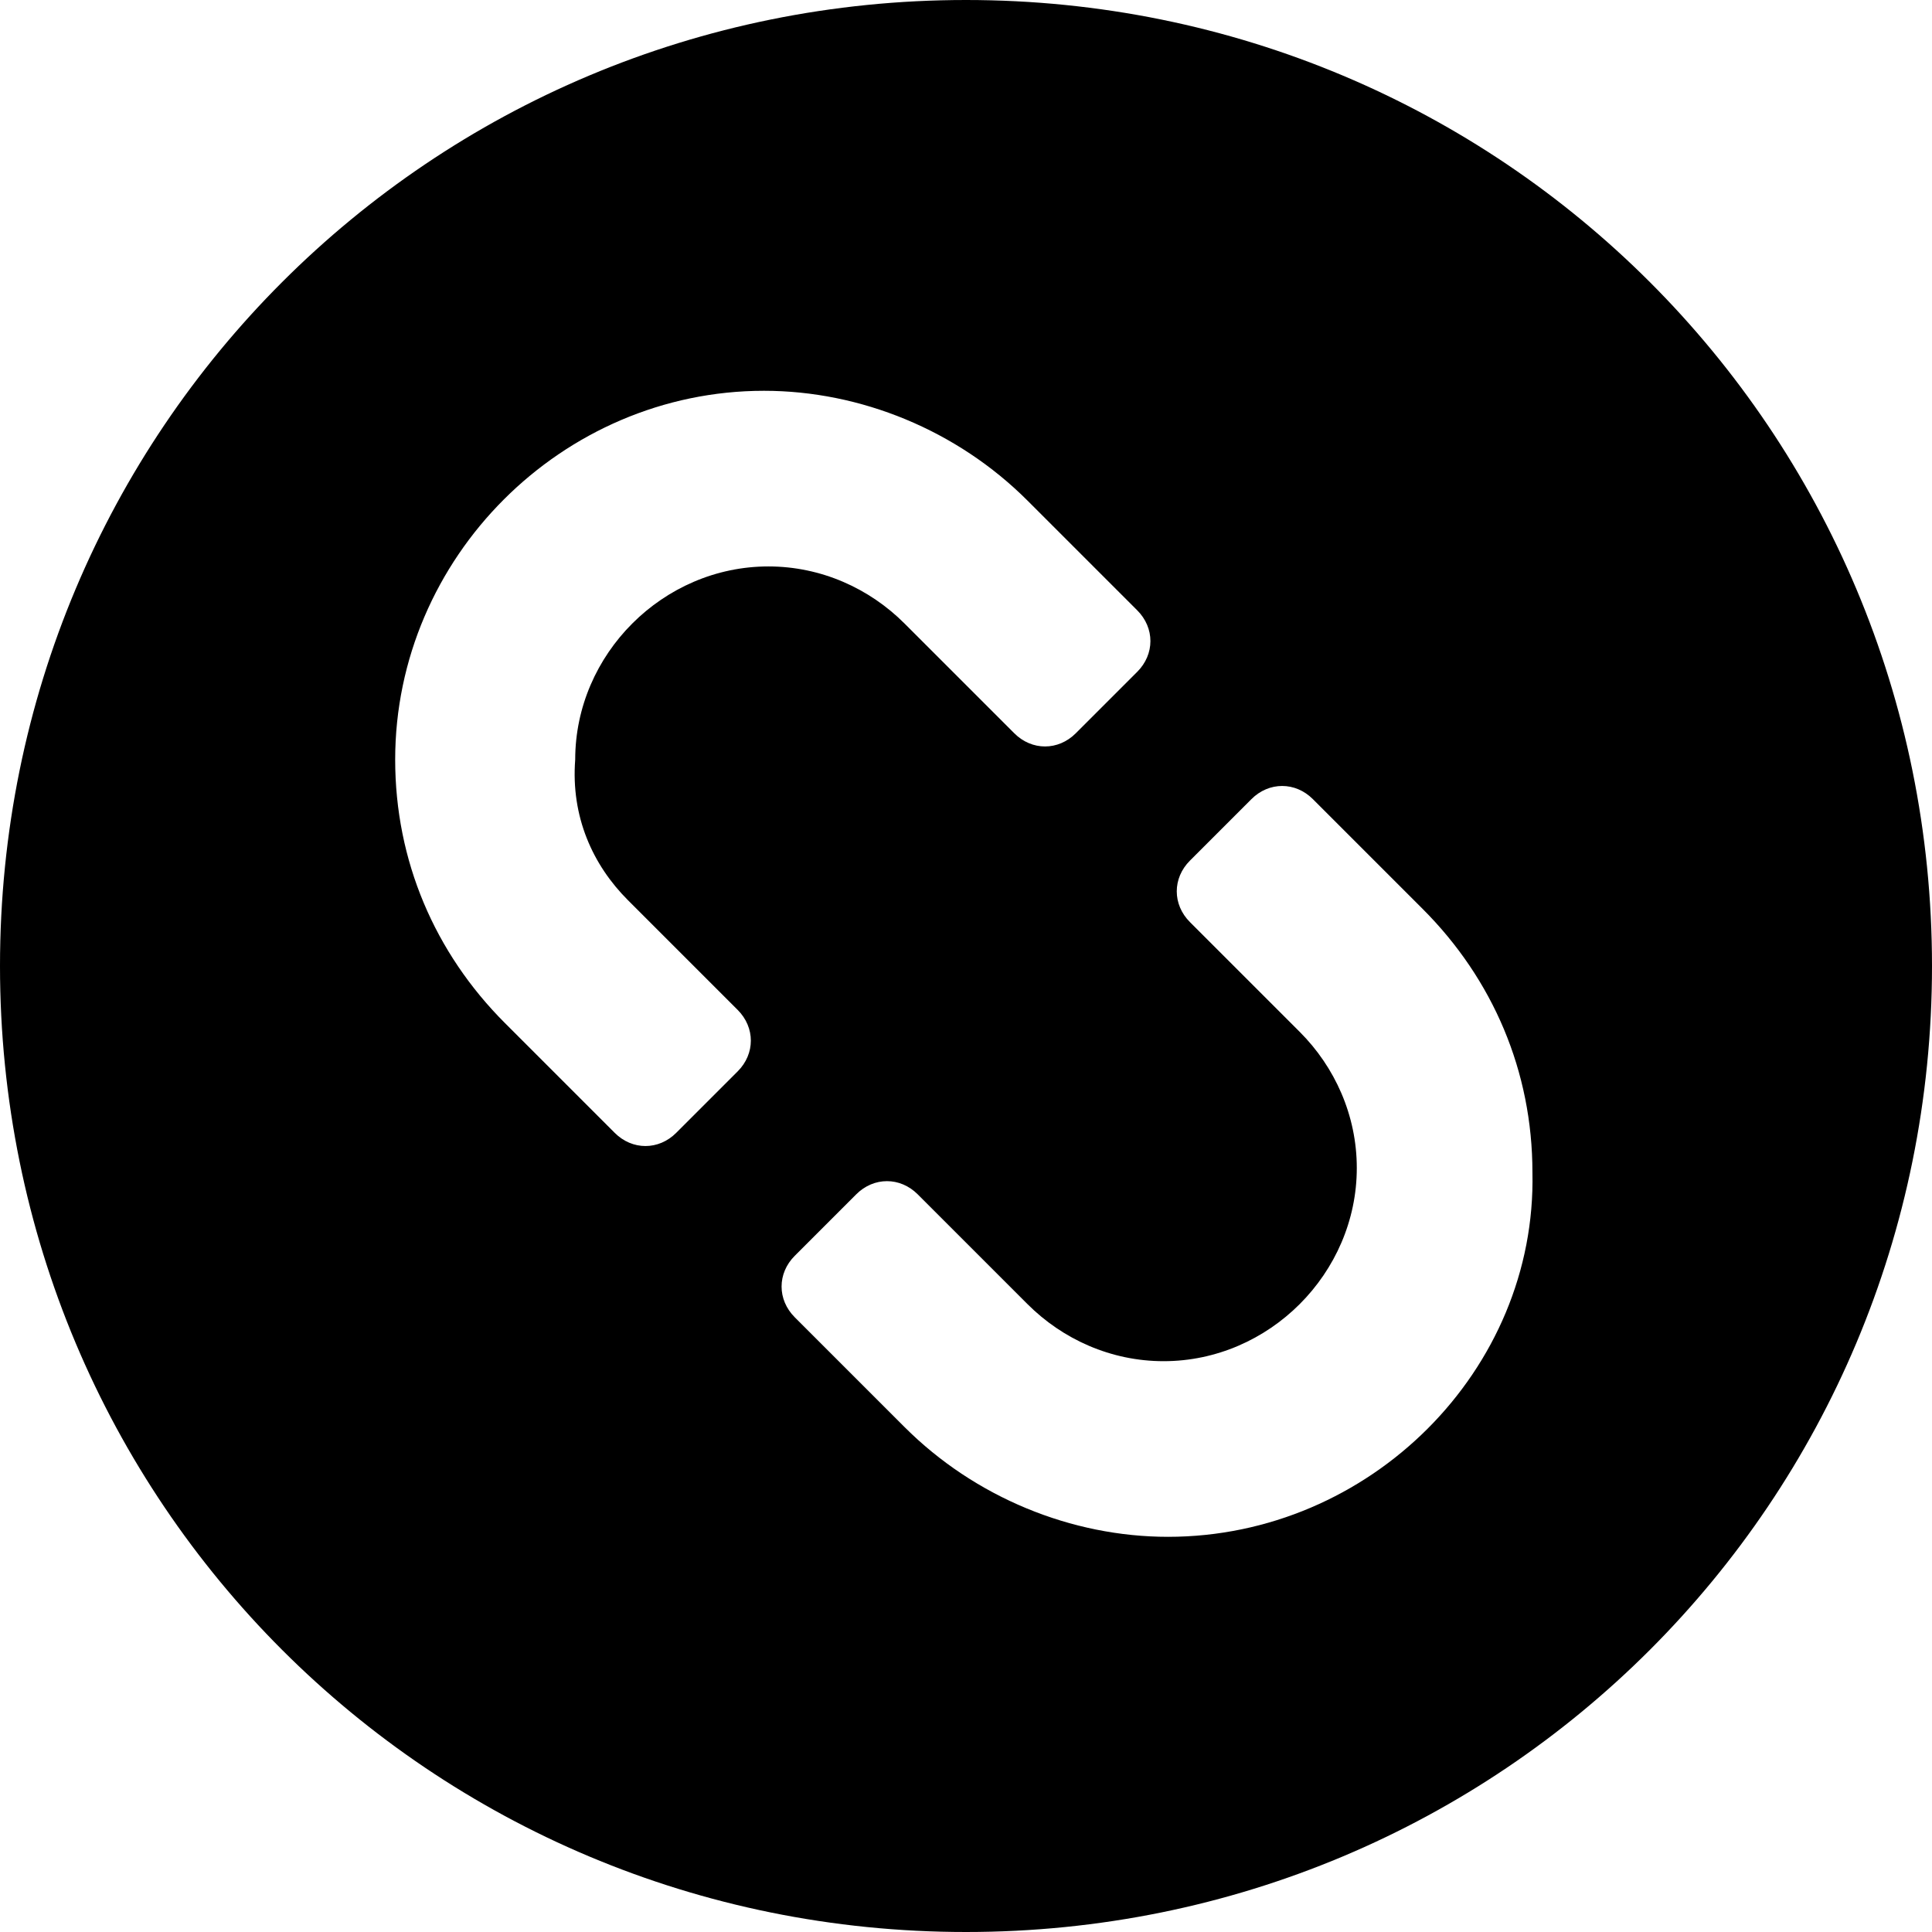 <svg xmlns="http://www.w3.org/2000/svg" viewBox="0 0 44 44"><path d="M22 0C9.8 0 0 9.8 0 22s9.8 22 22 22 22-9.8 22-22S34.2 0 22 0zm-7.7 20.5l2.5 2.5c.4.4.4 1 0 1.4l-1.4 1.4c-.4.4-1 .4-1.4 0l-2.5-2.5c-1.6-1.6-2.5-3.7-2.5-6 0-4.6 3.8-8.4 8.4-8.4 2.2 0 4.4.9 6 2.5l2.5 2.5c.4.4.4 1 0 1.4l-1.4 1.4c-.4.4-1 .4-1.4 0l-2.5-2.5c-.8-.8-1.9-1.3-3.1-1.3-2.4 0-4.4 2-4.4 4.4-.1 1.3.4 2.4 1.2 3.2zM26.6 35c-2.2 0-4.4-.9-6-2.5L18.1 30c-.4-.4-.4-1 0-1.4l1.4-1.4c.4-.4 1-.4 1.4 0l2.5 2.5c.8.8 1.9 1.3 3.1 1.3 2.4 0 4.4-2 4.4-4.4 0-1.2-.5-2.3-1.3-3.1L27.1 21c-.4-.4-.4-1 0-1.4l1.4-1.4c.4-.4 1-.4 1.4 0l2.5 2.5c1.6 1.6 2.5 3.7 2.5 6 .1 4.5-3.7 8.3-8.3 8.3z"/></svg>